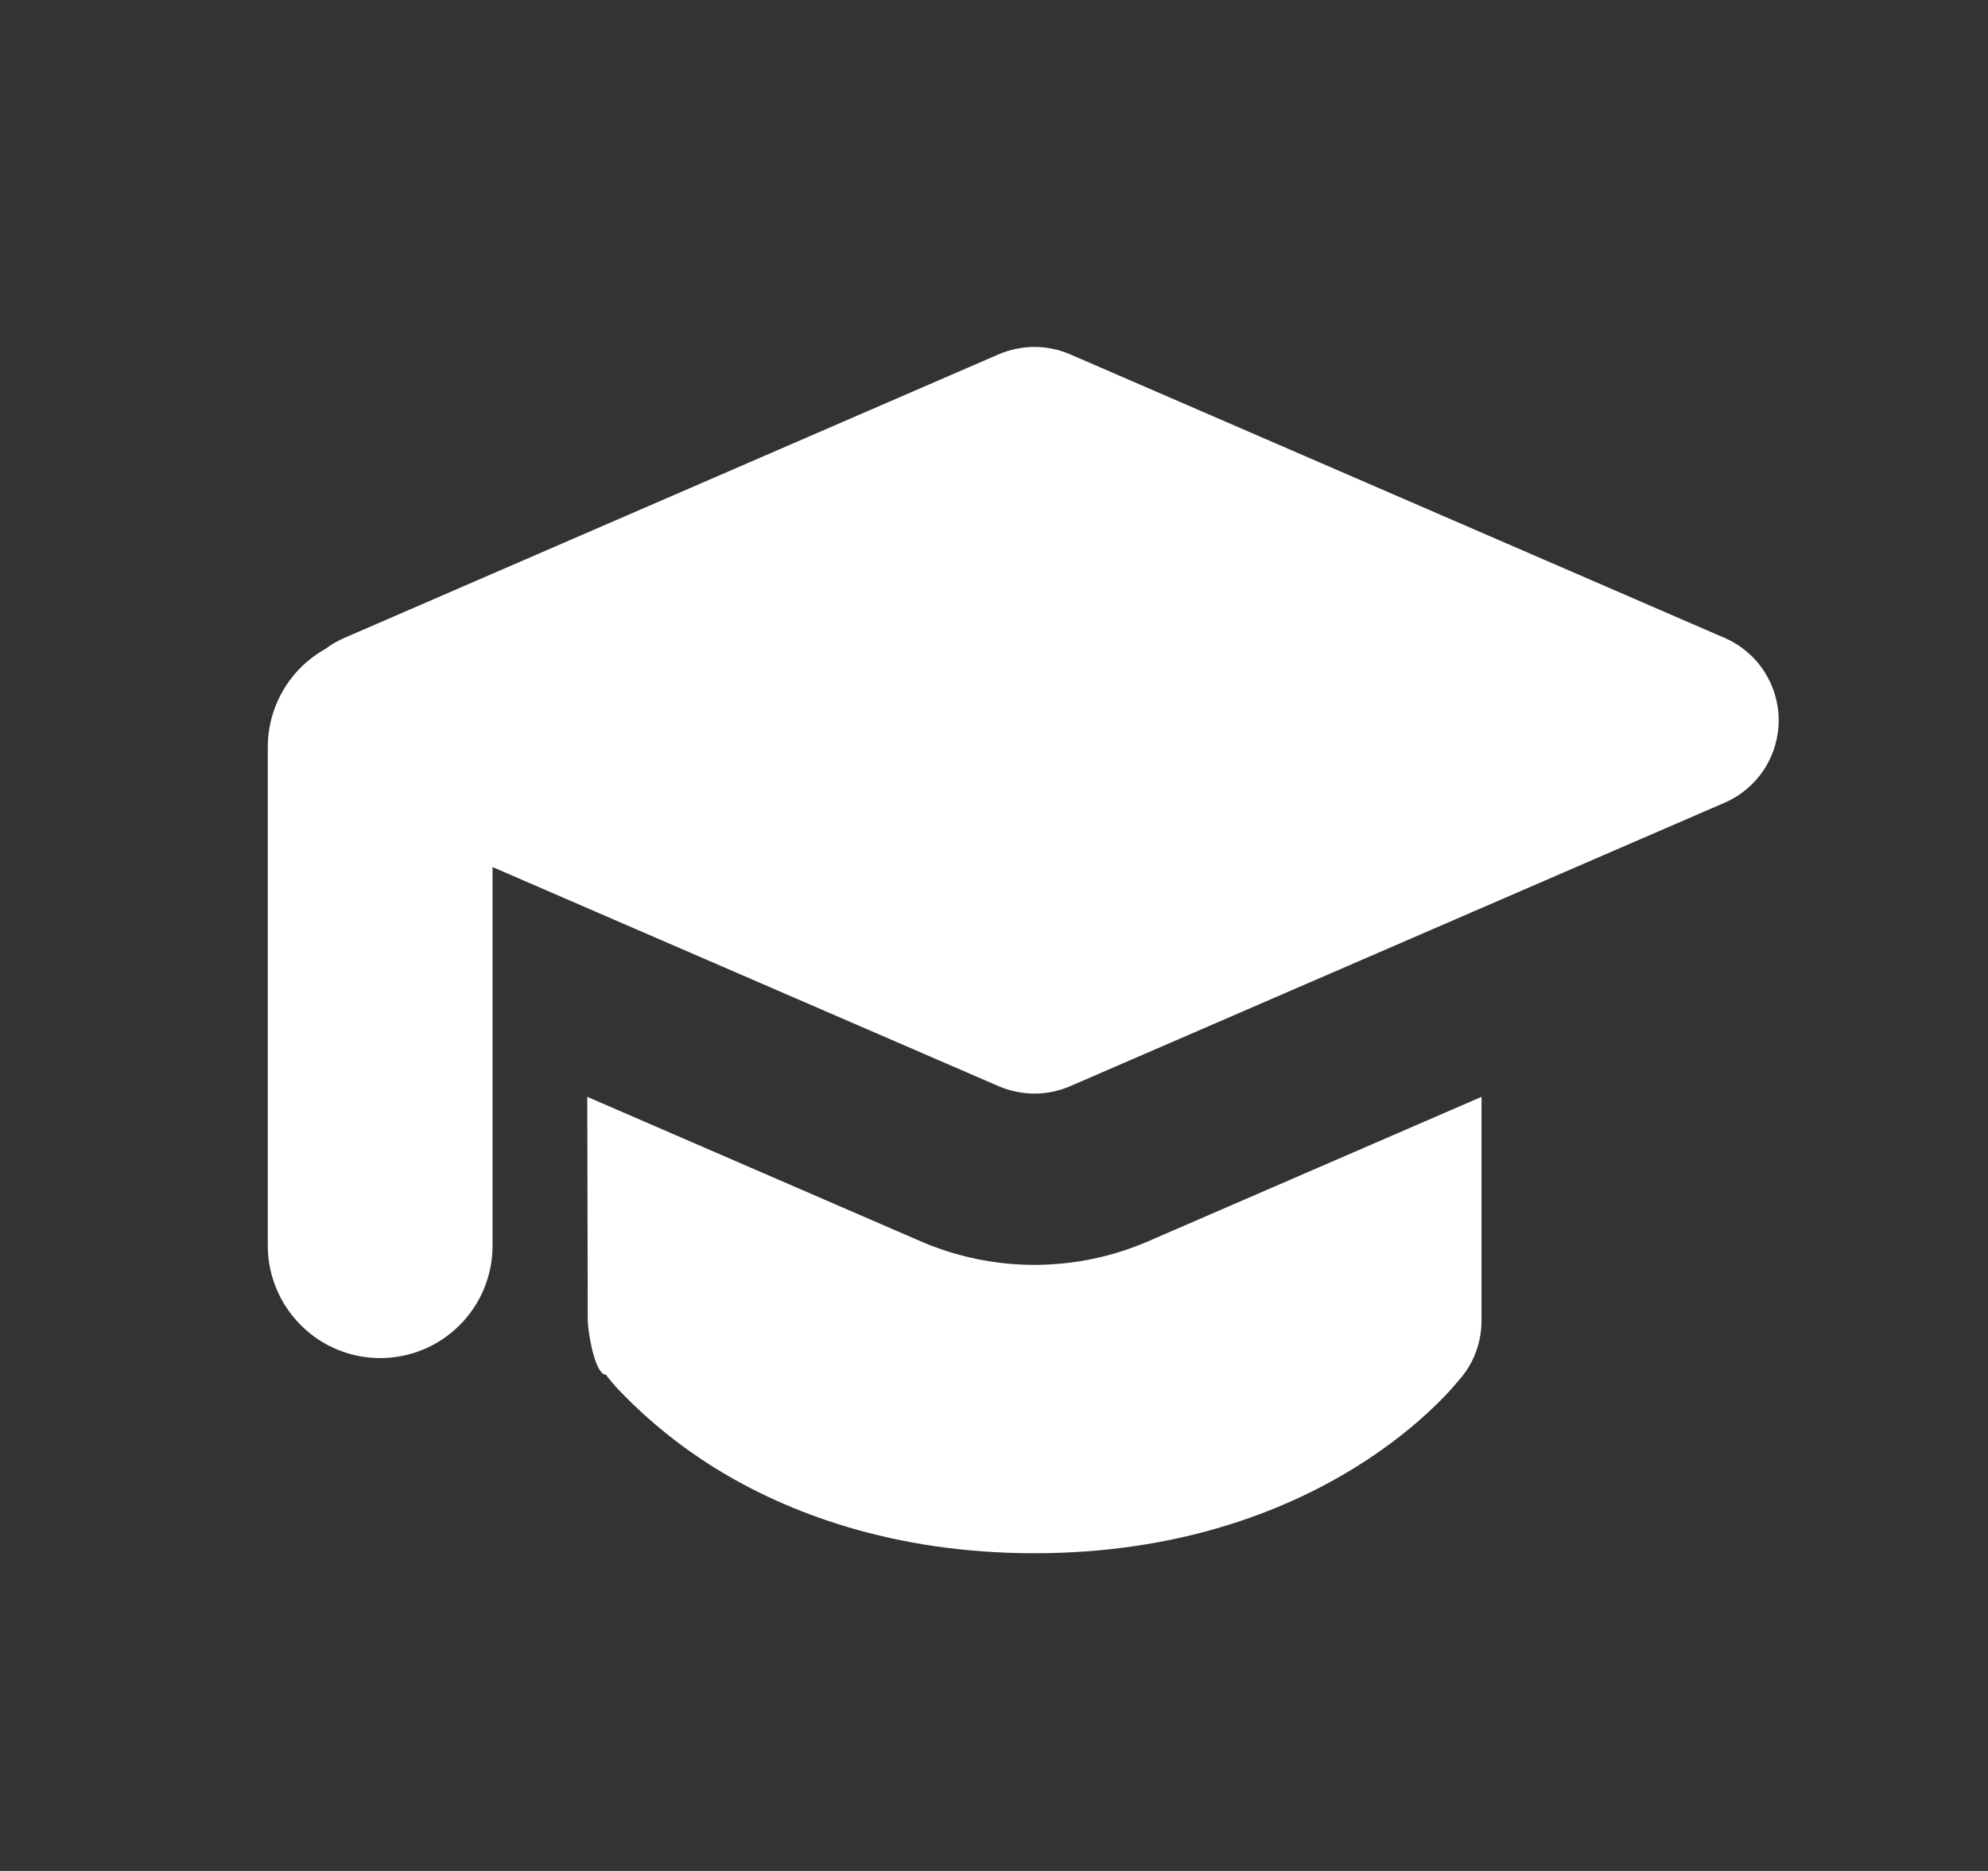 <svg width="17" height="16" viewBox="0 0 17 16" fill="none" xmlns="http://www.w3.org/2000/svg">
<rect x="0" y="0" width="17" height="16" fill="#333333" stroke="none"/>
<path fill-rule="evenodd" clip-rule="evenodd" d="M9.151 3.03C9.055 2.989 8.951 2.967 8.846 2.967C8.741 2.967 8.637 2.989 8.54 3.03L2.945 5.455C2.887 5.48 2.832 5.512 2.782 5.55C2.632 5.634 2.508 5.755 2.422 5.903C2.335 6.051 2.29 6.219 2.29 6.39V10.653C2.29 10.908 2.392 11.152 2.572 11.332C2.752 11.513 2.996 11.614 3.251 11.614C3.506 11.614 3.751 11.513 3.931 11.332C4.111 11.152 4.212 10.908 4.212 10.653V7.415L8.54 9.289C8.736 9.373 8.957 9.373 9.151 9.289L14.747 6.865C14.884 6.806 15.002 6.707 15.084 6.582C15.166 6.457 15.21 6.31 15.21 6.16C15.21 6.01 15.166 5.863 15.084 5.738C15.002 5.613 14.884 5.514 14.747 5.455L9.151 3.03ZM5.022 9.38L7.872 10.615C8.179 10.748 8.51 10.817 8.845 10.817C9.18 10.817 9.512 10.748 9.819 10.615L12.669 9.38V11.292C12.669 11.461 12.615 11.624 12.514 11.757L12.512 11.758L12.511 11.761L12.508 11.764L12.502 11.772L12.484 11.793L12.432 11.854C12.39 11.904 12.33 11.966 12.253 12.04C12.098 12.188 11.873 12.375 11.573 12.559C10.966 12.931 10.064 13.283 8.846 13.283C7.627 13.283 6.725 12.931 6.12 12.558C5.804 12.362 5.515 12.126 5.261 11.854L5.209 11.792L5.192 11.771L5.187 11.762L5.184 11.76V11.757C5.081 11.757 5.026 11.363 5.026 11.294L5.022 9.38Z" fill="white"/>
</svg>
